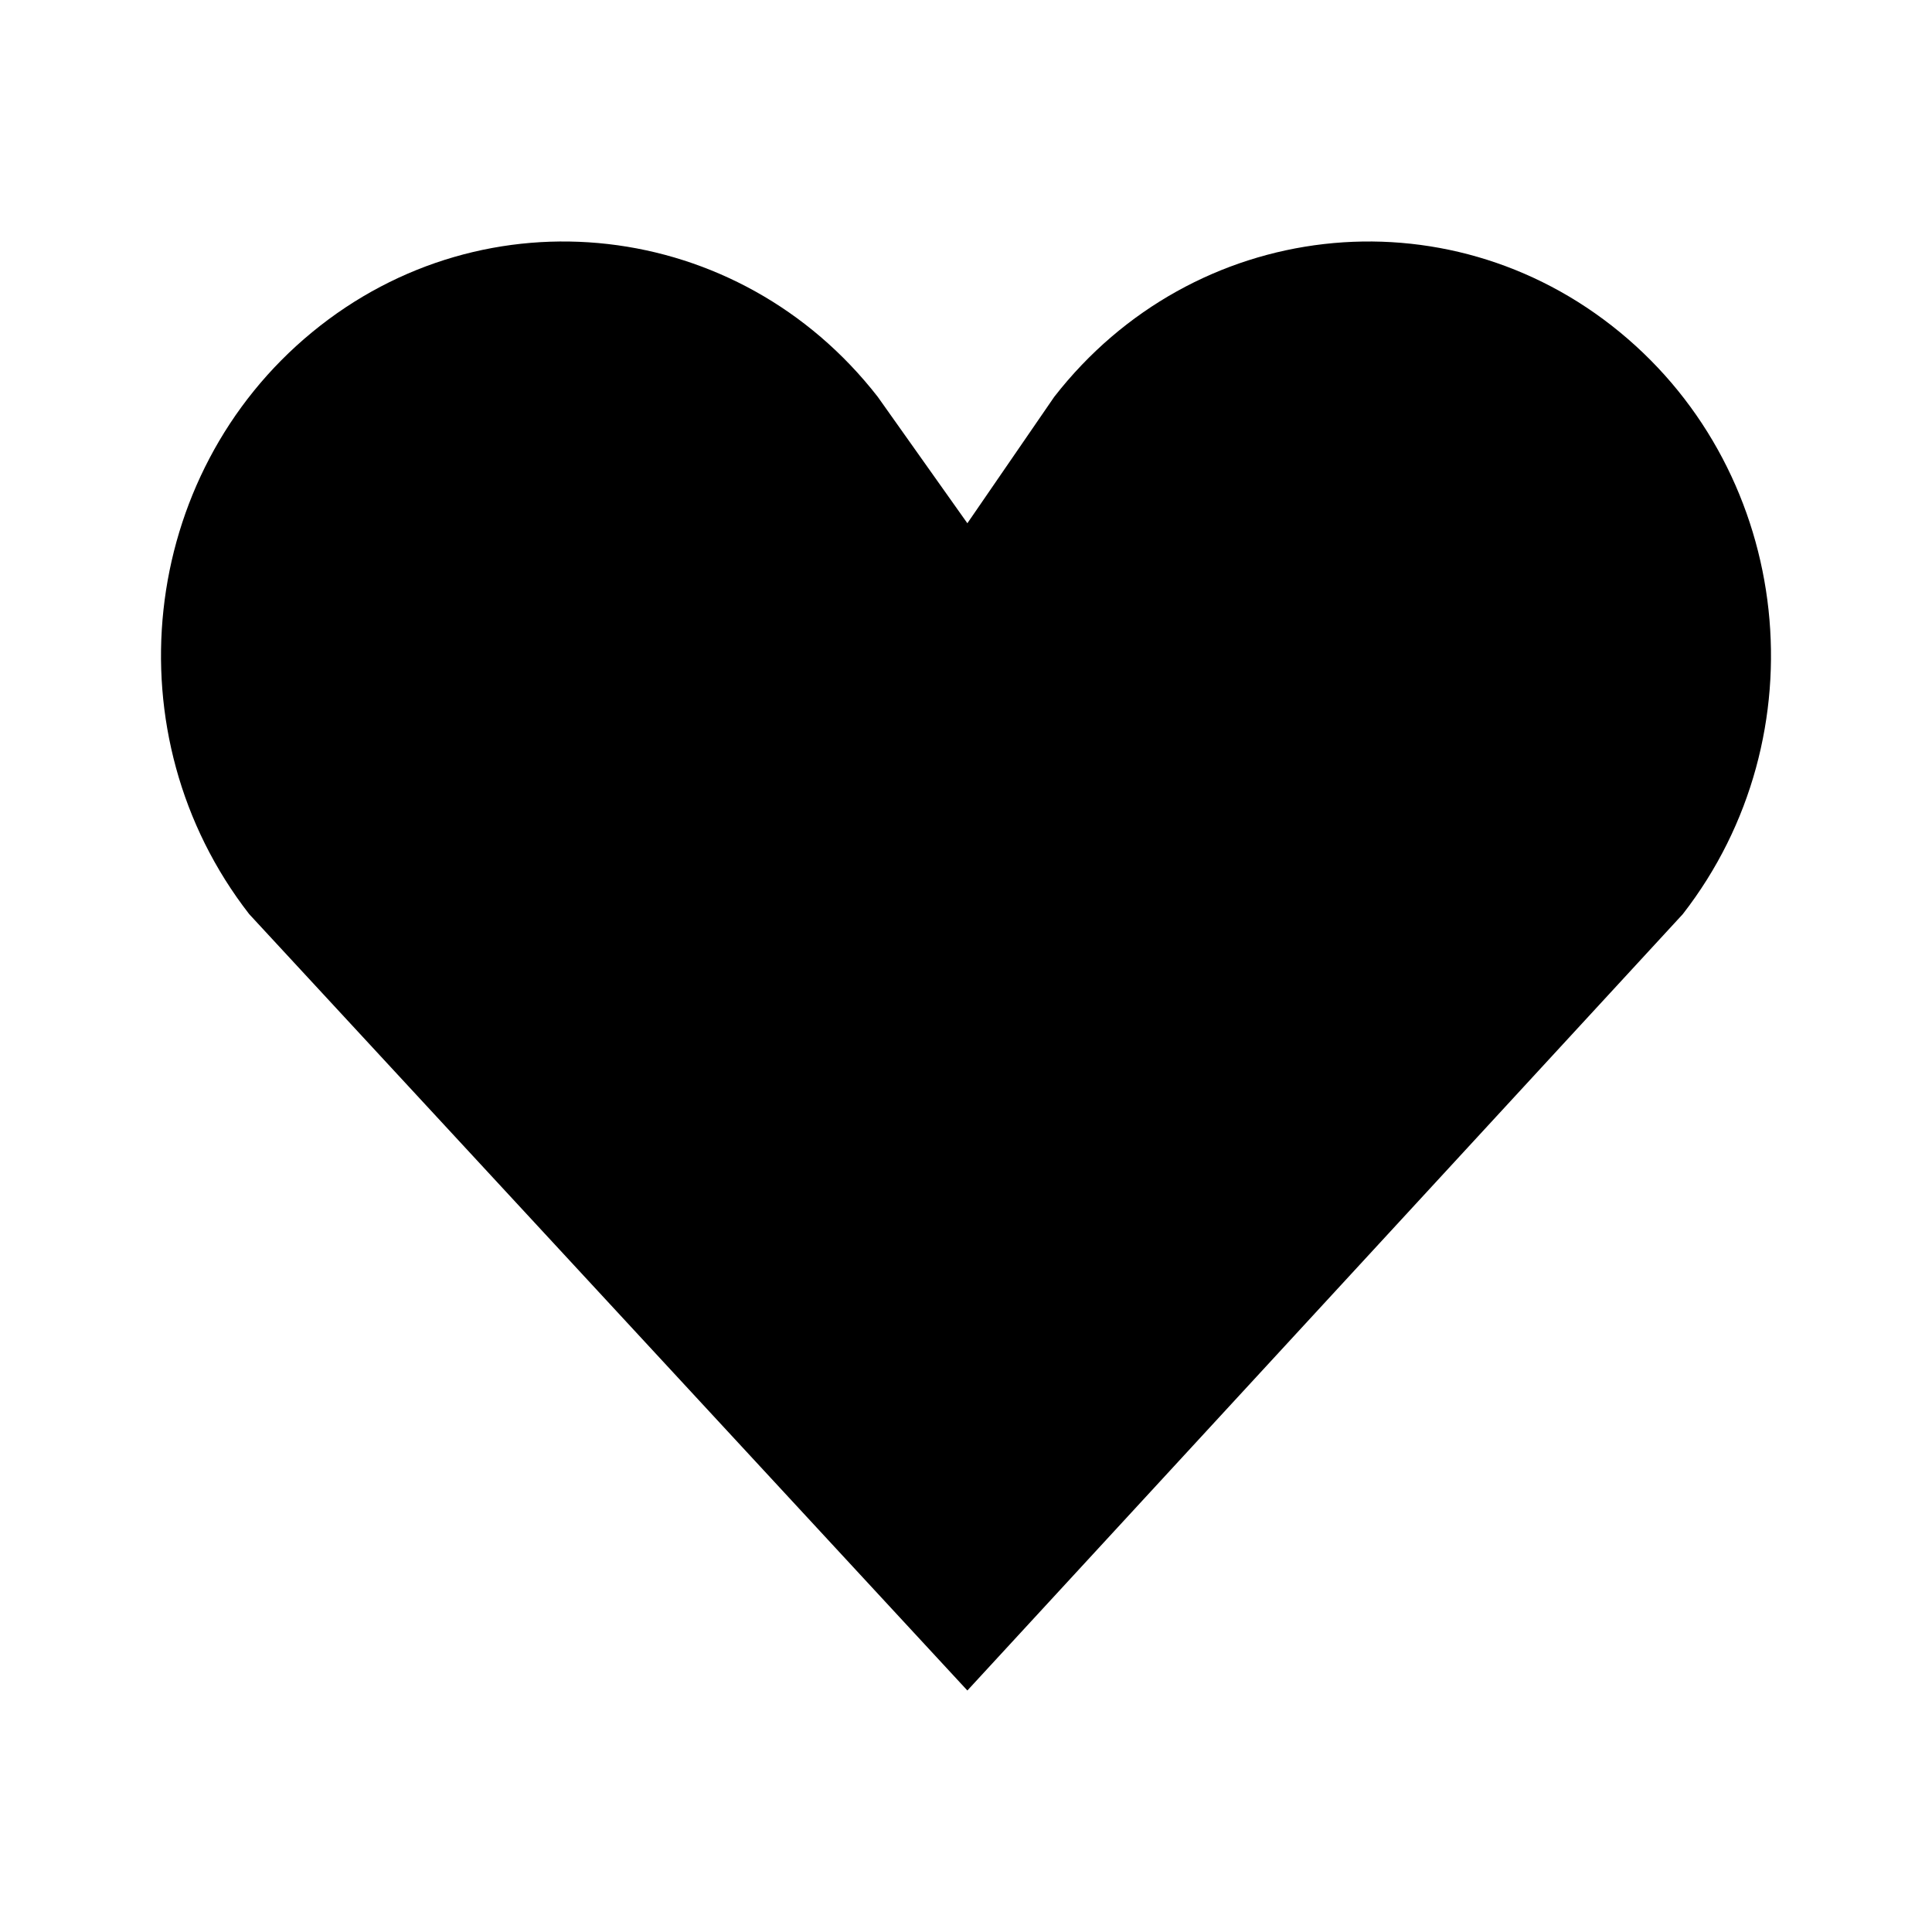 <svg width="24px" height="24px" viewBox="0 0 24 24" version="1.1" xmlns="http://www.w3.org/2000/svg" xmlns:xlink="http://www.w3.org/1999/xlink">
    <g stroke="none" stroke-width="1" fill="none" fill-rule="evenodd">
        <g transform="translate(-48, -1046)" fill-rule="nonzero" fill="#000000">
            <g transform="translate(48, 1046)">
                <g id="heart">
                    <path d="M12.017,21 L20.904,11.356 C22.629,9.138 22.28,5.901 20.123,4.127 C17.967,2.353 14.821,2.712 13.096,4.93 L12.017,6.5 L10.904,4.93 C9.179,2.712 6.033,2.353 3.877,4.127 C1.72,5.901 1.371,9.138 3.096,11.356 L12.017,21 Z"></path>
                </g>
            </g>
        </g>
    </g>
</svg>
